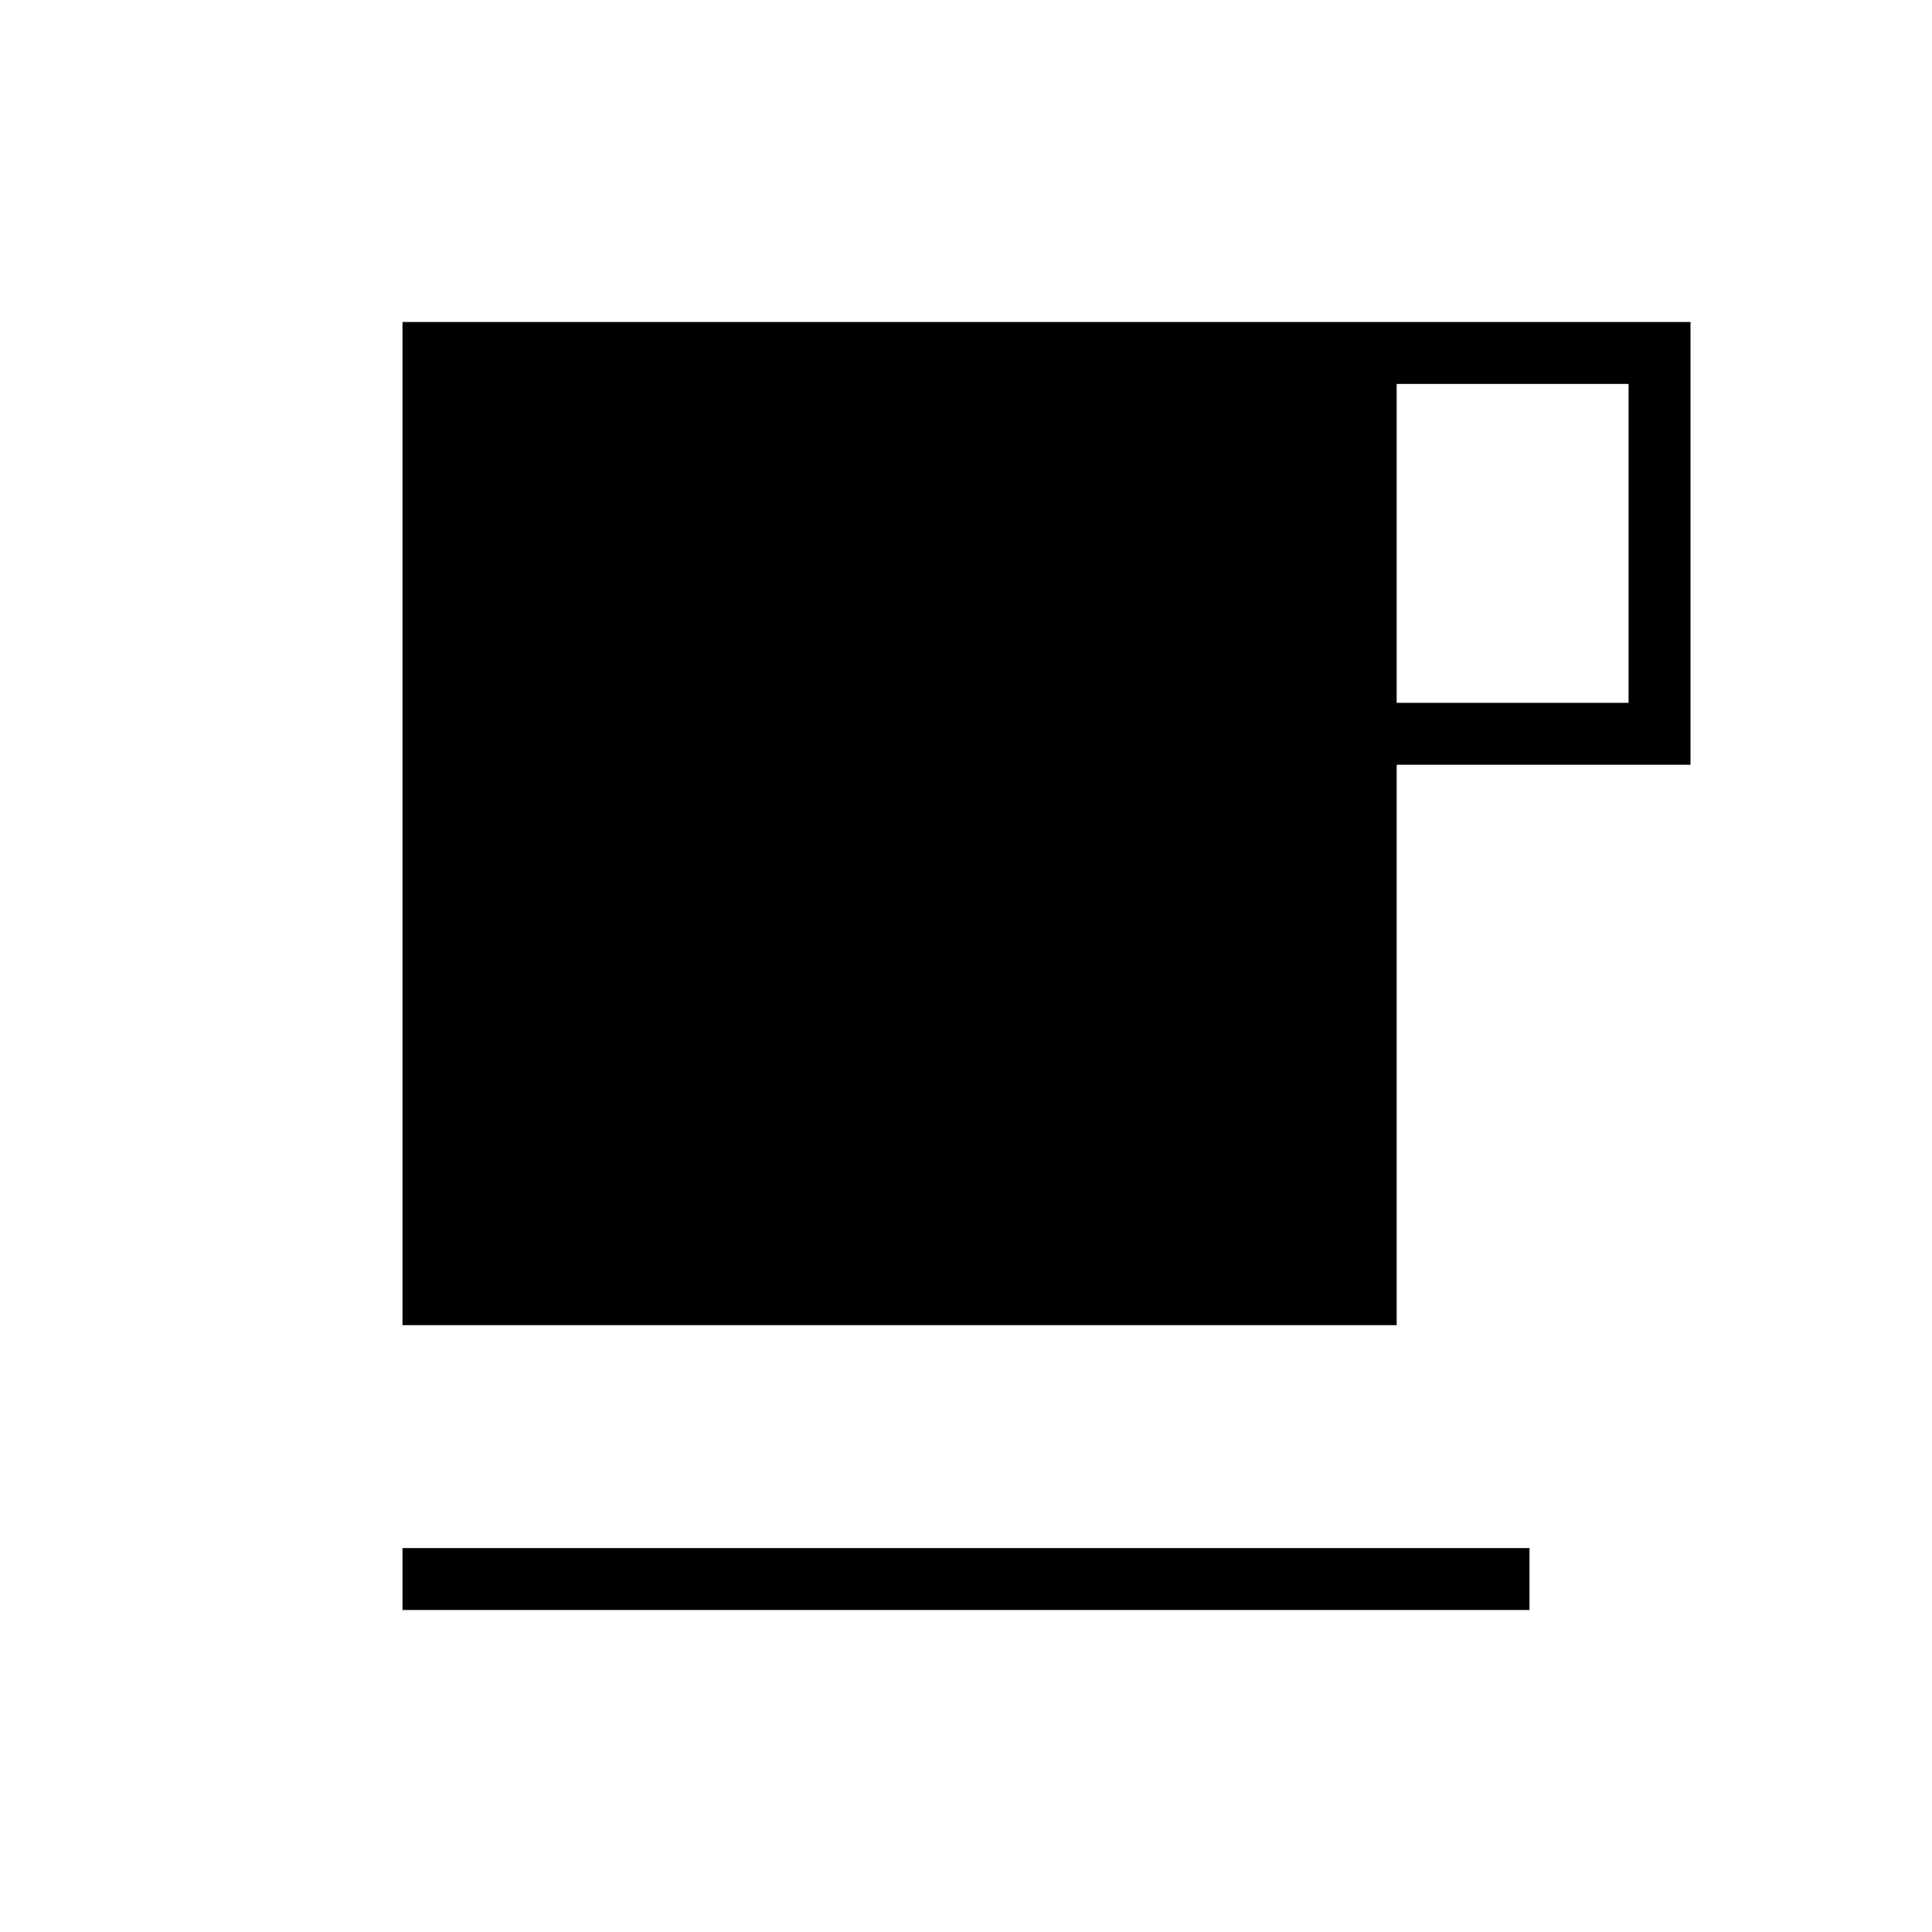 <svg xmlns="http://www.w3.org/2000/svg" height="48" viewBox="0 -960 960 960" width="48"><path d="M200-160v-30.77h560V-160H200Zm0-141.54V-800h640v220H694v278.46H200Zm494-309.23h115.23v-158.46H694v158.46Z"/></svg>
